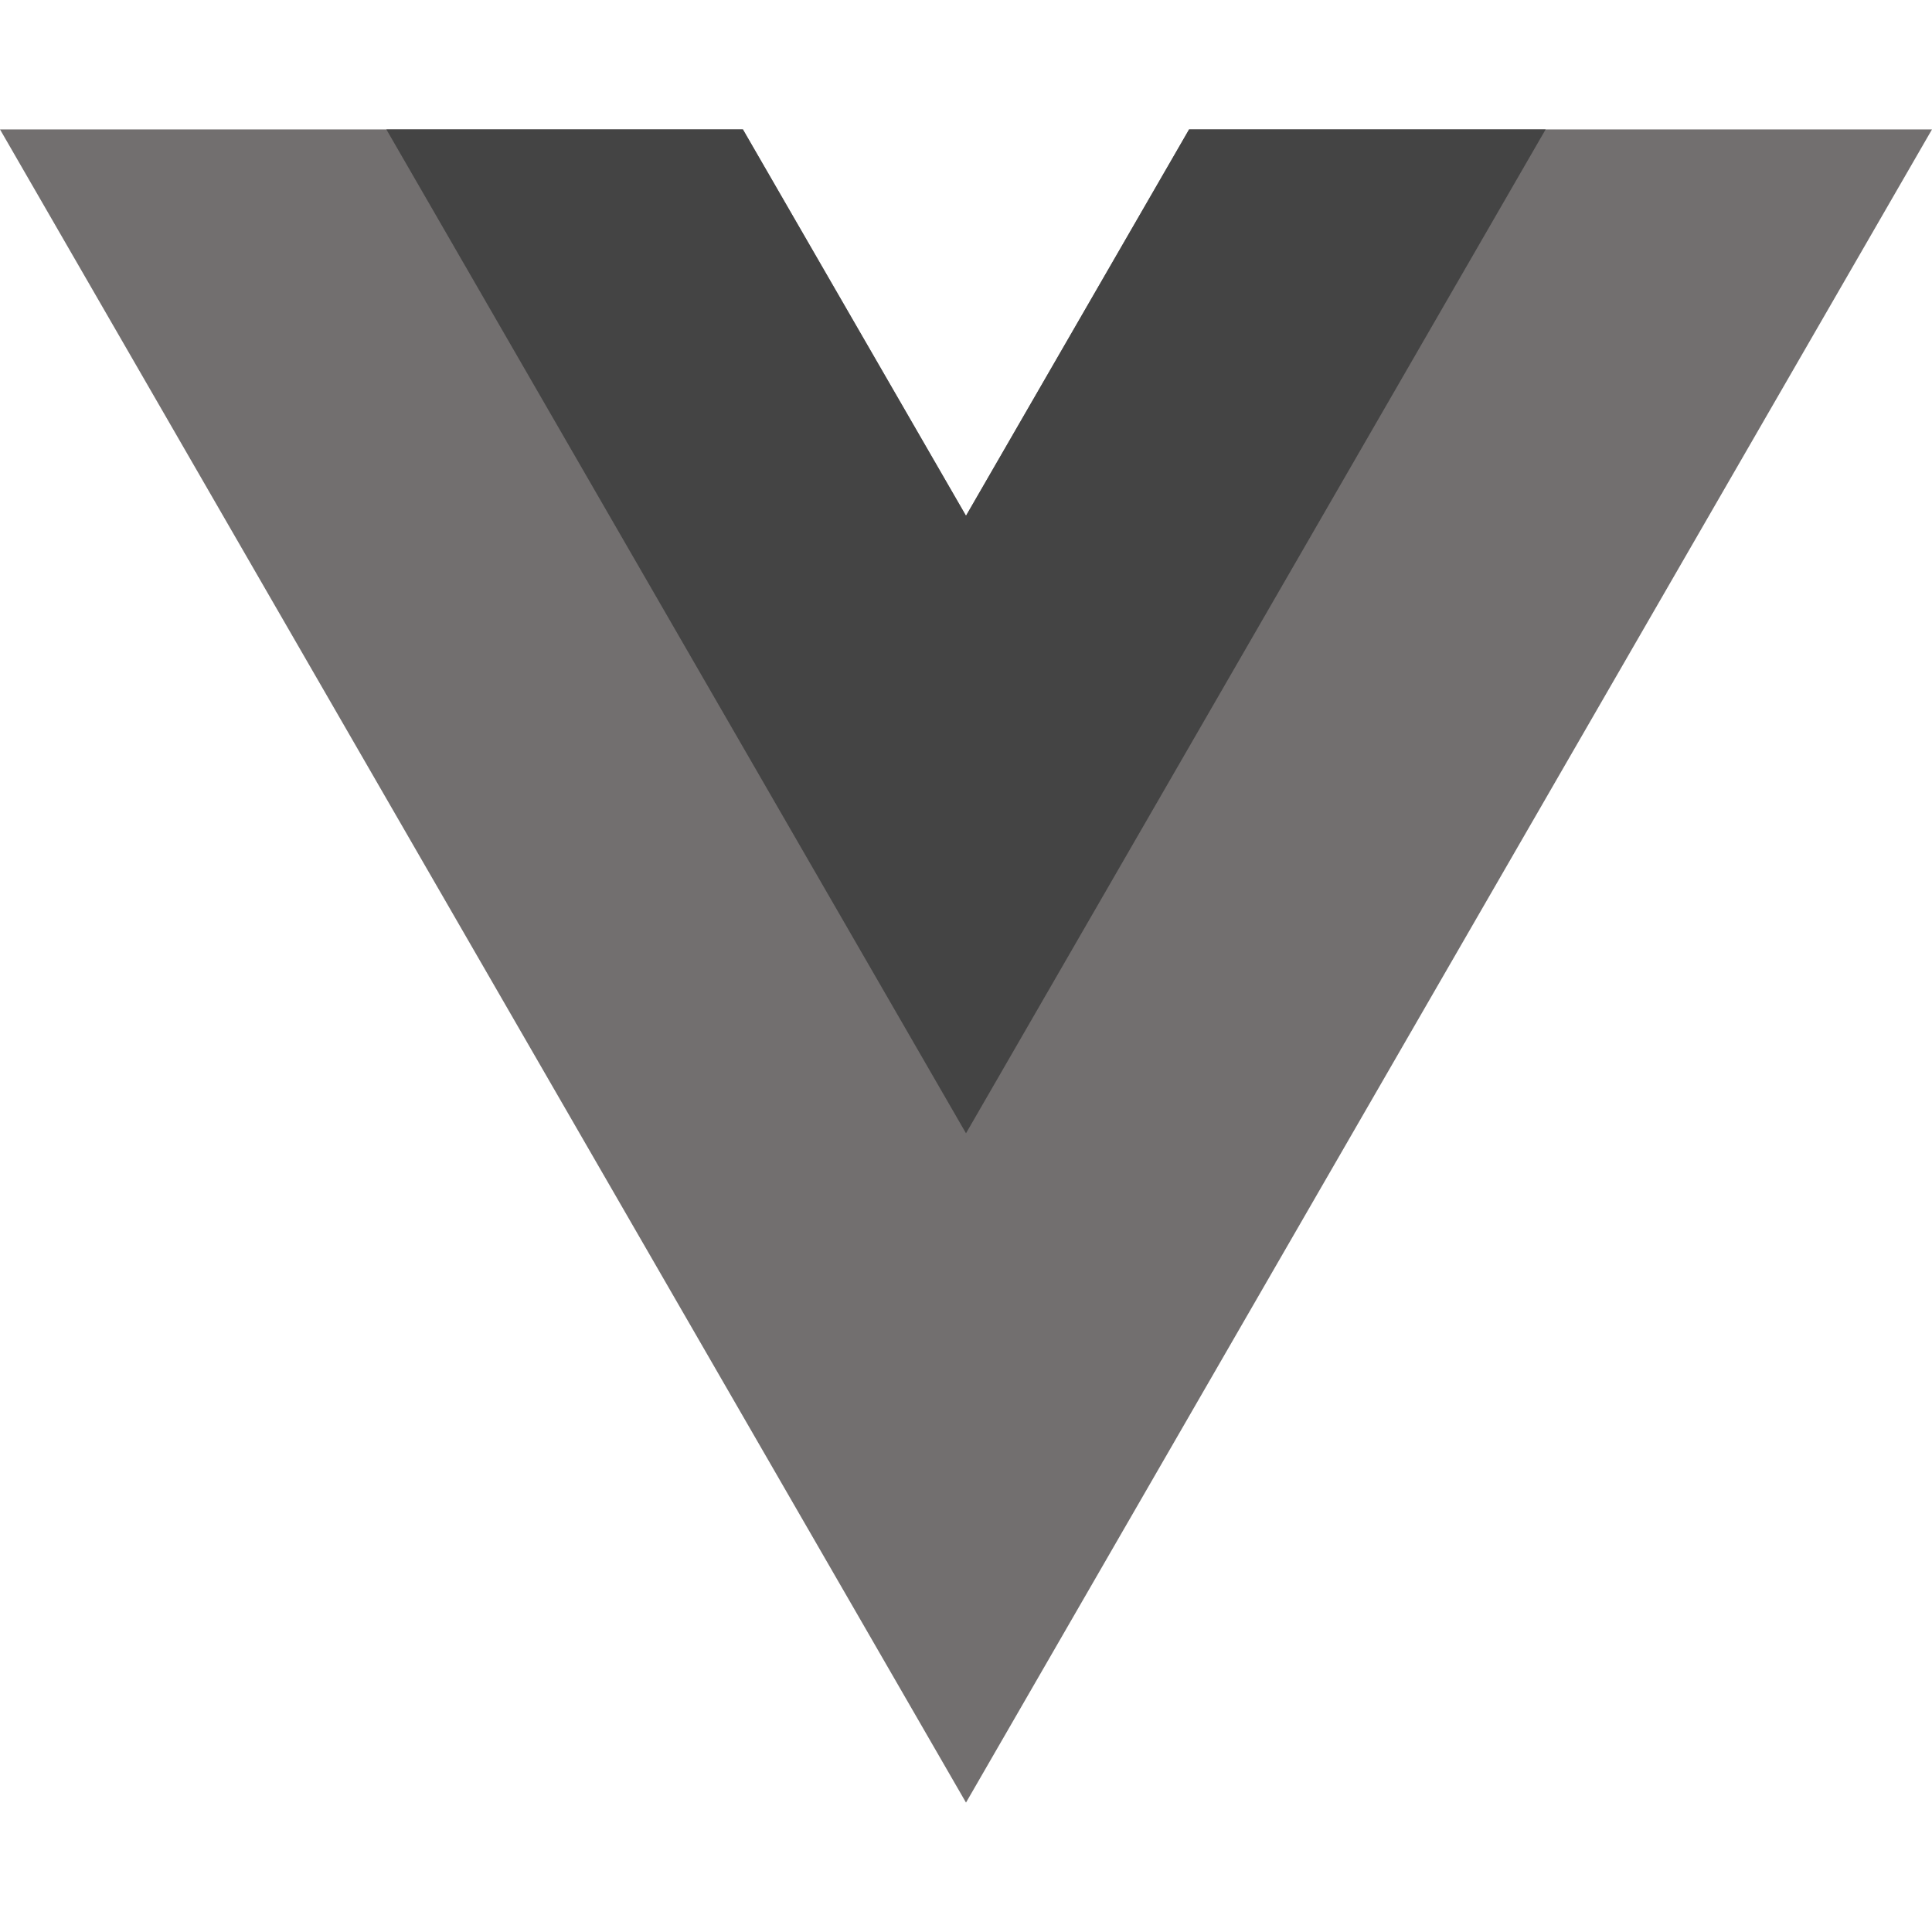 <?xml version="1.0" encoding="utf-8"?>
<svg xmlns="http://www.w3.org/2000/svg" width="32" height="32" viewBox="0 0 196.32 170.02">
  <path fill="#726F6F" d="M120.83 0L98.16 39.26 75.49 0H0l98.16 170.02L196.32 0h-75.49z"/>
  <path fill="#444444" d="M120.83 0L98.16 39.26 75.49 0H39.26l58.9 102.01L157.06 0h-36.23z"/>
</svg>
